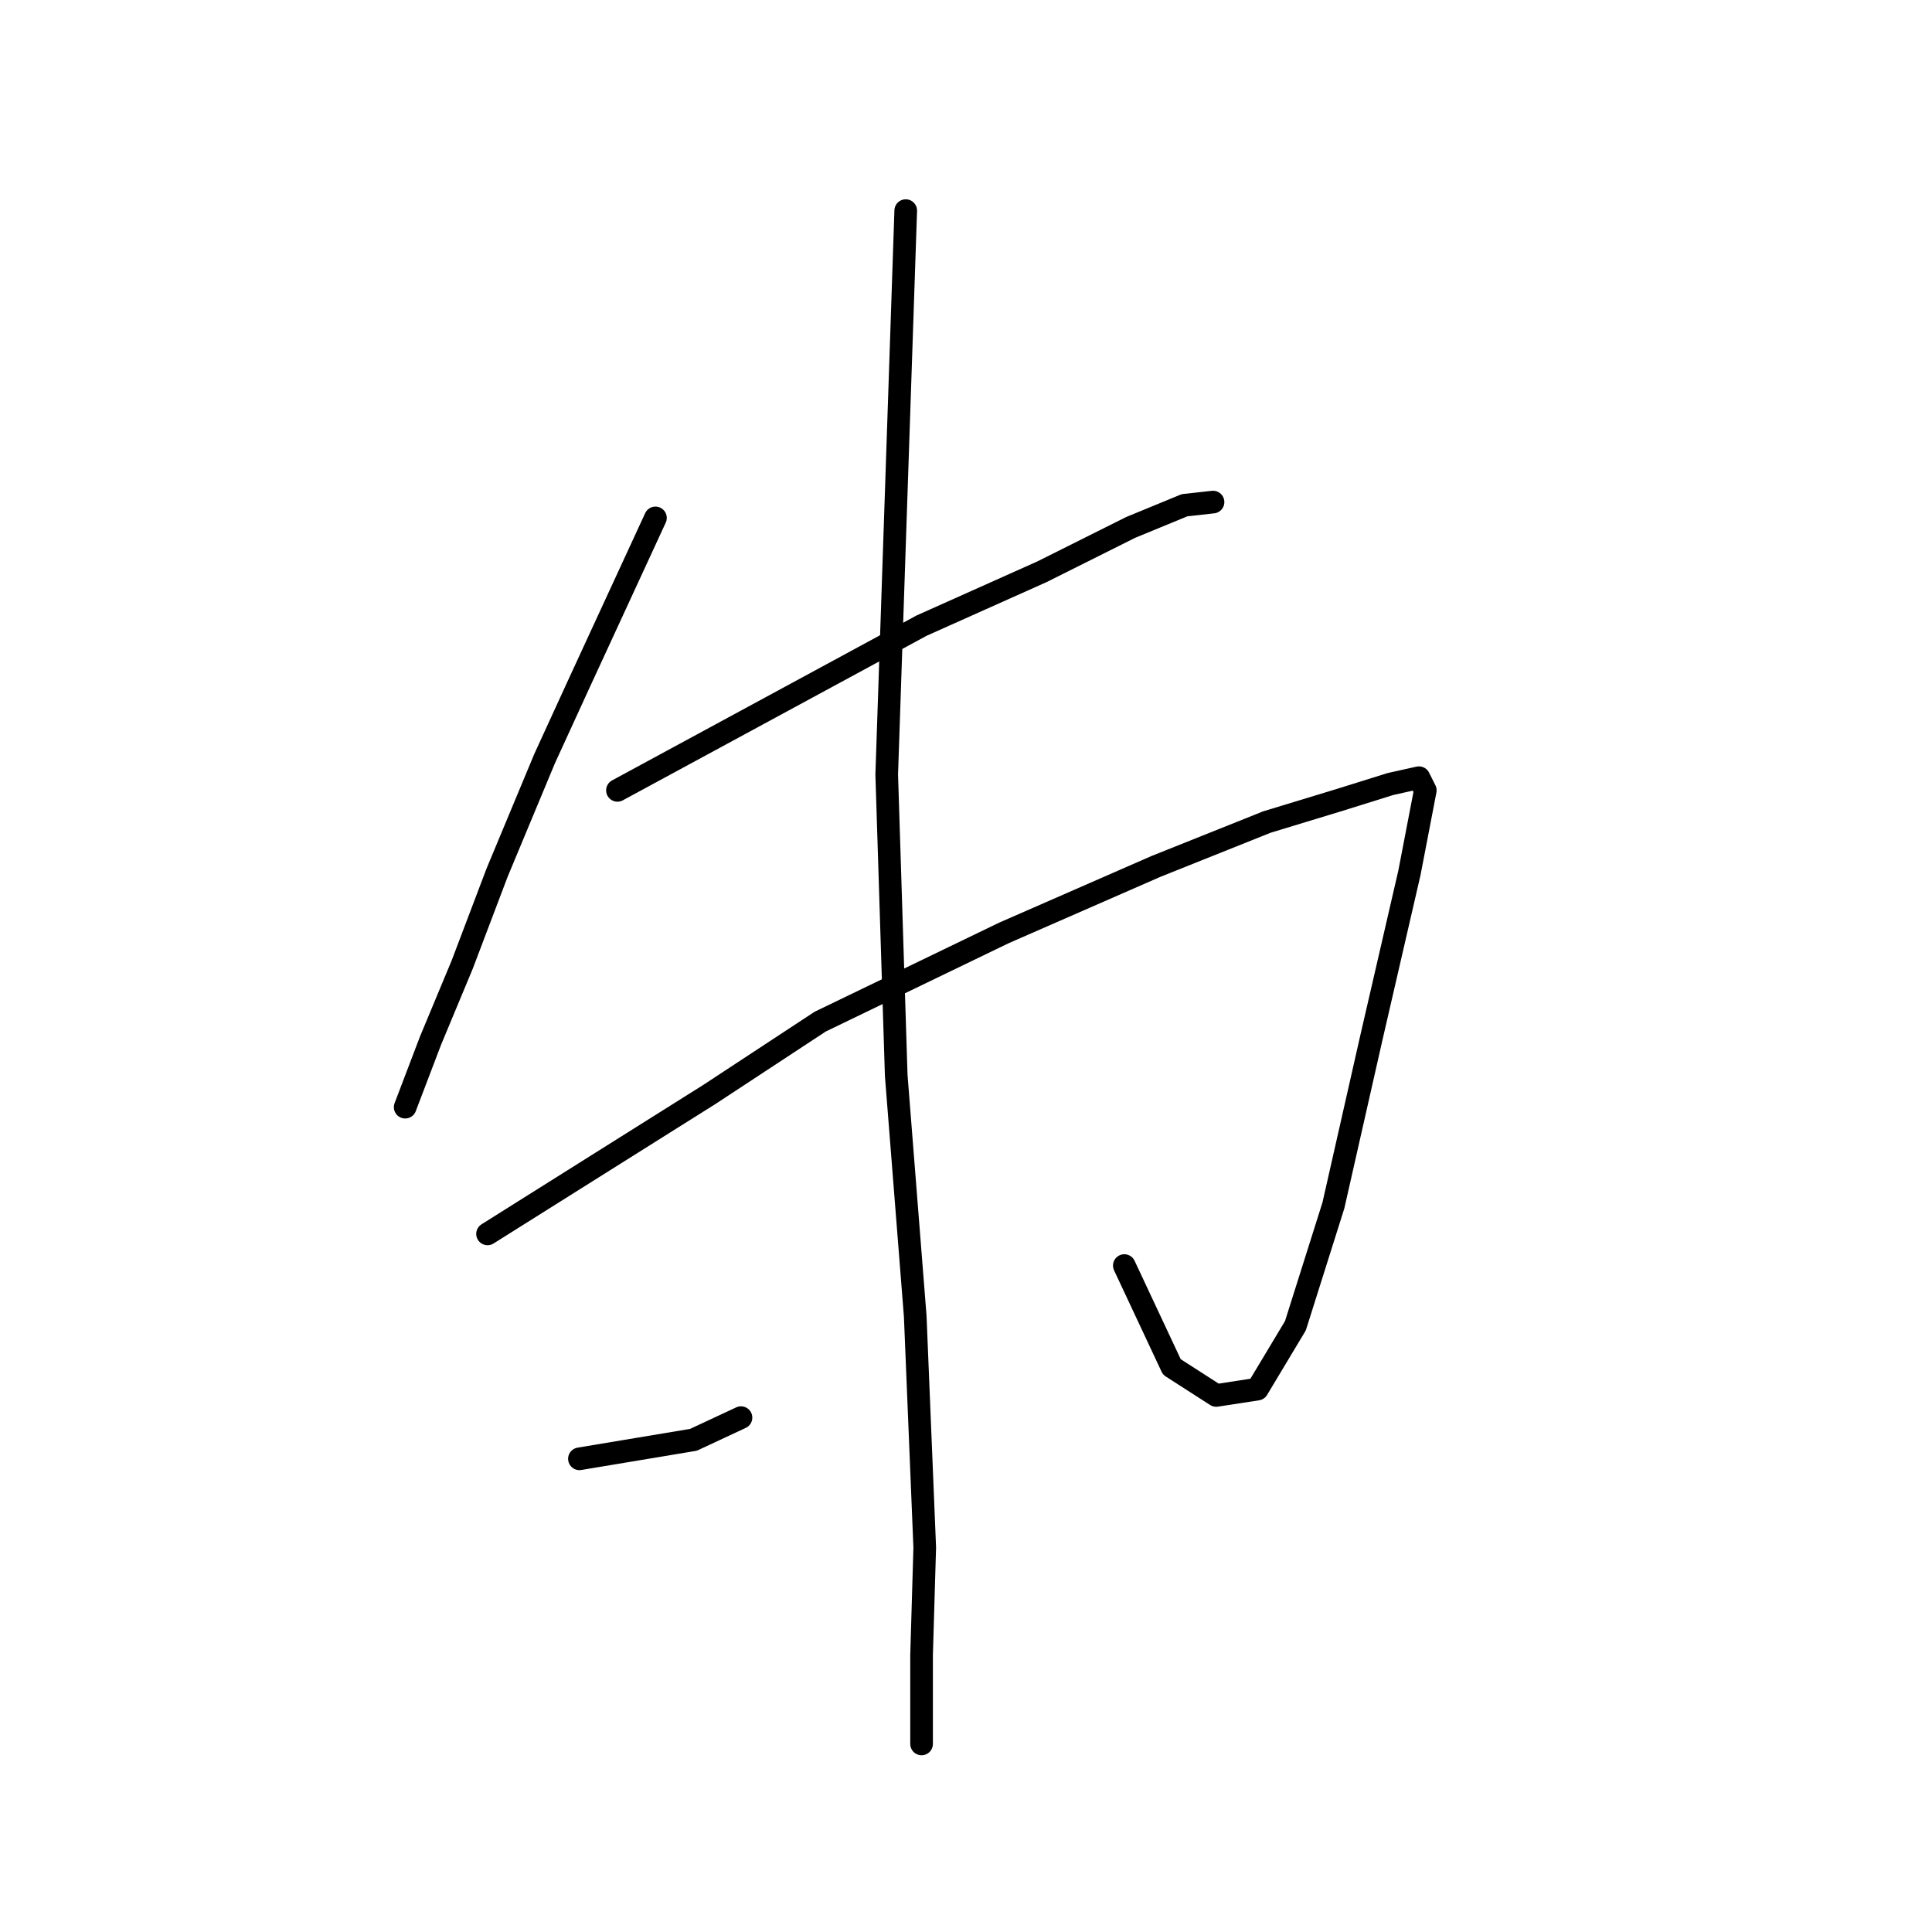 <?xml version="1.0" standalone="no"?>
    <svg width="256" height="256" xmlns="http://www.w3.org/2000/svg" version="1.1">
    <polyline stroke="black" stroke-width="3" stroke-linecap="round" fill="transparent" stroke-linejoin="round" points="86.851 68.626 81.814 79.541 76.777 90.455 72.159 100.53 65.862 115.642 61.245 127.815 57.047 137.89 53.689 146.705 53.689 146.705 " />
        <polyline stroke="black" stroke-width="3" stroke-linecap="round" fill="transparent" stroke-linejoin="round" points="81.814 104.727 101.963 93.813 122.113 82.899 138.064 75.763 149.818 69.886 156.955 66.947 160.733 66.527 160.733 66.527 " />
        <polyline stroke="black" stroke-width="3" stroke-linecap="round" fill="transparent" stroke-linejoin="round" points="64.603 163.497 79.295 154.261 93.988 145.026 108.68 135.371 133.027 123.617 153.177 114.802 167.869 108.925 177.524 105.987 184.24 103.888 188.018 103.048 188.858 104.727 186.759 115.642 181.722 137.47 176.684 159.719 171.647 175.67 166.609 184.066 161.152 184.905 155.275 181.127 148.979 167.694 148.979 167.694 " />
        <polyline stroke="black" stroke-width="3" stroke-linecap="round" fill="transparent" stroke-linejoin="round" points="120.014 27.908 118.755 65.268 117.495 102.628 118.755 142.508 121.273 174.411 122.533 205.055 122.113 219.327 122.113 229.402 122.113 231.081 122.113 231.081 " />
        <polyline stroke="black" stroke-width="3" stroke-linecap="round" fill="transparent" stroke-linejoin="round" points="76.777 193.301 84.333 192.042 91.889 190.782 98.185 187.844 98.185 187.844 " />
        </svg>